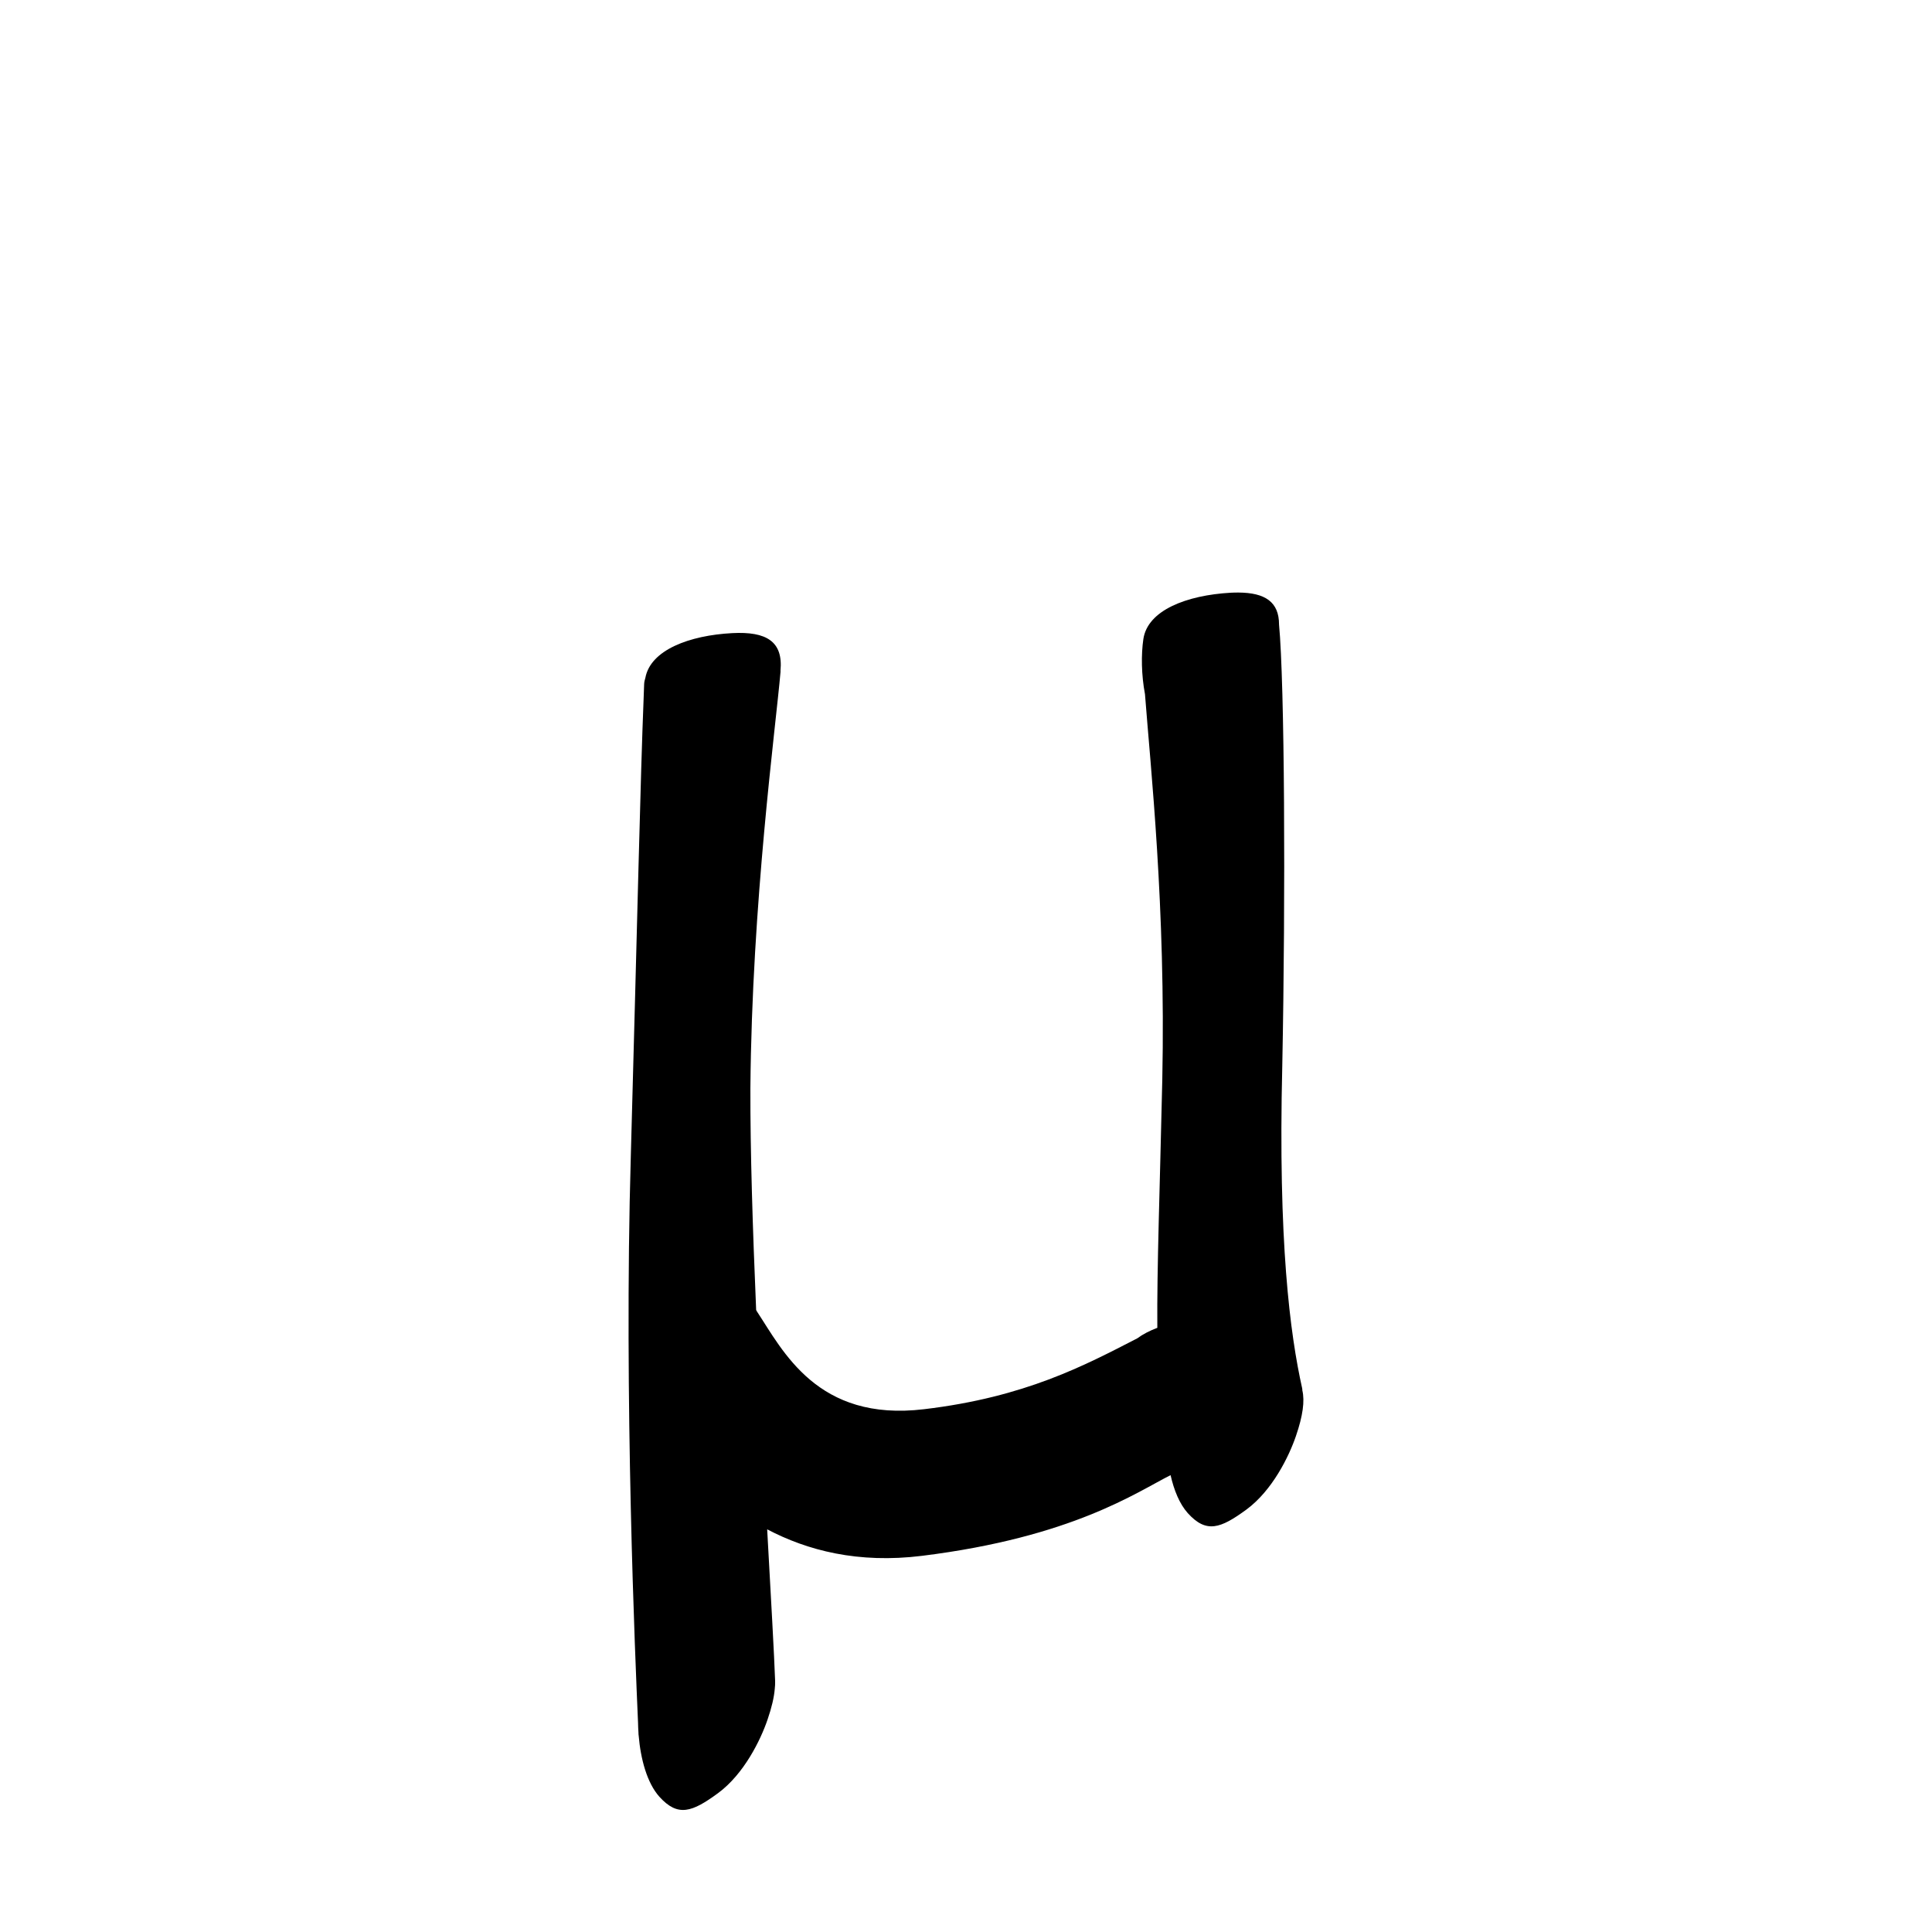 <?xml version="1.0" encoding="UTF-8" standalone="no"?>
<svg
   version="1.2"
   width="100mm"
   height="100mm"
   viewBox="0 0 10000 10000"
   preserveAspectRatio="xMidYMid"
   fill-rule="evenodd"
   stroke-width="28.222"
   stroke-linejoin="round"
   xml:space="preserve"
   id="svg24"
   sodipodi:docname="gobo-caps-00B5.svg"
   inkscape:version="1.4 (86a8ad7, 2024-10-11)"
   xmlns:inkscape="http://www.inkscape.org/namespaces/inkscape"
   xmlns:sodipodi="http://sodipodi.sourceforge.net/DTD/sodipodi-0.dtd"
   xmlns="http://www.w3.org/2000/svg"
   xmlns:svg="http://www.w3.org/2000/svg"
   xmlns:ooo="http://xml.openoffice.org/svg/export"><sodipodi:namedview
   id="namedview24"
   pagecolor="#ffffff"
   bordercolor="#000000"
   borderopacity="0.25"
   inkscape:showpageshadow="2"
   inkscape:pageopacity="0.0"
   inkscape:pagecheckerboard="0"
   inkscape:deskcolor="#d1d1d1"
   inkscape:document-units="mm"
   showgrid="false"
   inkscape:zoom="3.0876875"
   inkscape:cx="188.81444"
   inkscape:cy="188.97638"
   inkscape:window-width="2560"
   inkscape:window-height="1369"
   inkscape:window-x="-8"
   inkscape:window-y="-8"
   inkscape:window-maximized="1"
   inkscape:current-layer="svg24" />
 <defs
   class="ClipPathGroup"
   id="defs2">
  
  <clipPath
   id="presentation_clip_path_shrink"
   clipPathUnits="userSpaceOnUse">
   <rect
   x="10"
   y="10"
   width="9980"
   height="9980"
   id="rect2" />
  </clipPath>
 
  
 
   
  
    
   
     
    
      
      
      
      
      
      
      
      
      
     
       
      
       
      
       
      
       
      
       
      
       
      
       
      
       
      
       
      
        
        
       
        
        
       
        
        
       
        
        
       
        
        
       
        
        
       
        
        
       
        
        
       
        
        
       </defs>
 <defs
   class="TextShapeIndex"
   id="defs3">
  <g
   ooo:slide="id1"
   ooo:id-list="id3 id4 id5 id6 id7 id8 id9 id10 id11"
   id="g2" />
 </defs>
 <defs
   class="EmbeddedBulletChars"
   id="defs12">
  <g
   id="bullet-char-template-57356"
   transform="scale(0,-0)">
   <path
   d="M 580,1141 L 1163,571 580,0 -4,571 580,1141 Z"
   id="path3" />
  </g>
  <g
   id="bullet-char-template-57354"
   transform="scale(0,-0)">
   <path
   d="M 8,1128 L 1137,1128 1137,0 8,0 8,1128 Z"
   id="path4" />
  </g>
  <g
   id="bullet-char-template-10146"
   transform="scale(0,-0)">
   <path
   d="M 174,0 L 602,739 174,1481 1456,739 174,0 Z M 1358,739 L 309,1346 659,739 1358,739 Z"
   id="path5" />
  </g>
  <g
   id="bullet-char-template-10132"
   transform="scale(0,-0)">
   <path
   d="M 2015,739 L 1276,0 717,0 1260,543 174,543 174,936 1260,936 717,1481 1274,1481 2015,739 Z"
   id="path6" />
  </g>
  <g
   id="bullet-char-template-10007"
   transform="scale(0,-0)">
   <path
   d="M 0,-2 C -7,14 -16,27 -25,37 L 356,567 C 262,823 215,952 215,954 215,979 228,992 255,992 264,992 276,990 289,987 310,991 331,999 354,1012 L 381,999 492,748 772,1049 836,1024 860,1049 C 881,1039 901,1025 922,1006 886,937 835,863 770,784 769,783 710,716 594,584 L 774,223 C 774,196 753,168 711,139 L 727,119 C 717,90 699,76 672,76 641,76 570,178 457,381 L 164,-76 C 142,-110 111,-127 72,-127 30,-127 9,-110 8,-76 1,-67 -2,-52 -2,-32 -2,-23 -1,-13 0,-2 Z"
   id="path7" />
  </g>
  <g
   id="bullet-char-template-10004"
   transform="scale(0,-0)">
   <path
   d="M 285,-33 C 182,-33 111,30 74,156 52,228 41,333 41,471 41,549 55,616 82,672 116,743 169,778 240,778 293,778 328,747 346,684 L 369,508 C 377,444 397,411 428,410 L 1163,1116 C 1174,1127 1196,1133 1229,1133 1271,1133 1292,1118 1292,1087 L 1292,965 C 1292,929 1282,901 1262,881 L 442,47 C 390,-6 338,-33 285,-33 Z"
   id="path8" />
  </g>
  <g
   id="bullet-char-template-9679"
   transform="scale(0,-0)">
   <path
   d="M 813,0 C 632,0 489,54 383,161 276,268 223,411 223,592 223,773 276,916 383,1023 489,1130 632,1184 813,1184 992,1184 1136,1130 1245,1023 1353,916 1407,772 1407,592 1407,412 1353,268 1245,161 1136,54 992,0 813,0 Z"
   id="path9" />
  </g>
  <g
   id="bullet-char-template-8226"
   transform="scale(0,-0)">
   <path
   d="M 346,457 C 273,457 209,483 155,535 101,586 74,649 74,723 74,796 101,859 155,911 209,963 273,989 346,989 419,989 480,963 531,910 582,859 608,796 608,723 608,648 583,586 532,535 482,483 420,457 346,457 Z"
   id="path10" />
  </g>
  <g
   id="bullet-char-template-8211"
   transform="scale(0,-0)">
   <path
   d="M -4,459 L 1135,459 1135,606 -4,606 -4,459 Z"
   id="path11" />
  </g>
  <g
   id="bullet-char-template-61548"
   transform="scale(0,-0)">
   <path
   d="M 173,740 C 173,903 231,1043 346,1159 462,1274 601,1332 765,1332 928,1332 1067,1274 1183,1159 1299,1043 1357,903 1357,740 1357,577 1299,437 1183,322 1067,206 928,148 765,148 601,148 462,206 346,322 231,437 173,577 173,740 Z"
   id="path12" />
  </g>
 </defs>
 
 <path
   id="path13"
   d="M 6409.996 3066.996 C 6396.923 3066.923 6383.267 3067.228 6369.017 3067.978 C 6143.017 3080.978 5939.985 3158.015 5917.985 3308.015 C 5906.305 3387.122 5907.481 3493.49 5926.408 3593.011 C 5955.068 3971.569 6034.426 4694.643 6016.015 5587.979 C 6002.994 6170.299 5987.978 6559.382 5990.28 6872.81 C 5950.768 6887.675 5915.58 6905.815 5886.359 6927.329 C 5614.248 7067.344 5306.468 7231.921 4783.016 7294.025 C 4229.596 7360.623 4051.855 6990.822 3917.229 6787.079 C 3916.139 6784.791 3914.991 6782.574 3913.818 6780.361 C 3896.114 6365.328 3882.994 5955.495 3884.001 5632.008 C 3892.001 4670.008 4015.012 3766.997 4040.012 3476.997 C 4040.155 3475.236 4039.793 3473.609 4039.805 3471.881 C 4054.095 3320.213 3967.55 3267.665 3790.001 3277.009 C 3567.918 3288.801 3367.238 3364.364 3340.416 3508.365 C 3336.978 3519.086 3334.48 3530.172 3334.008 3542.006 C 3333.31 3557.945 3332.632 3582.858 3331.941 3599.78 C 3331.832 3603.191 3331.651 3606.508 3331.58 3609.961 C 3314.614 4030.735 3299.378 4745.291 3265.02 5985.991 C 3228.54 7234.951 3288.683 8599.354 3302.486 8916.613 C 3302.702 8932.55 3303.453 8948.848 3304.501 8965.241 C 3304.592 8967.363 3304.935 8976.051 3305.018 8978.005 C 3305.094 8979.982 3305.619 8981.713 3305.793 8983.638 C 3315.744 9103.284 3348.582 9227.98 3413.022 9300.001 C 3509.022 9406.001 3581.982 9379.984 3716.982 9280.984 C 3850.982 9181.984 3936.987 9006.025 3972.987 8900.025 C 3994.224 8838.141 4006.478 8785.78 4010.143 8741.844 C 4011.637 8728.216 4012.494 8714.323 4012.003 8699.986 C 4007.632 8571.877 3990.391 8267.435 3970.869 7915.744 C 4178.547 8025.01 4441.347 8093.964 4772.008 8052.997 C 5551.951 7956.367 5884.843 7722.365 6058.907 7635.296 C 6076.393 7712.809 6105.143 7784.081 6147.997 7831.977 C 6243.997 7937.977 6317.009 7912.011 6452.009 7813.011 C 6586.009 7714.011 6672.014 7538.001 6708.014 7432.001 C 6743.525 7328.523 6754.009 7251.501 6740.881 7196.46 C 6740.728 7192.937 6740.74 7189.382 6740.002 7186.021 C 6677.002 6904.021 6615.011 6427.009 6637.011 5518.009 C 6654.715 4622.993 6649.048 3538.681 6620.319 3232.878 C 6620.479 3115.765 6548.382 3067.771 6409.996 3066.996 z " />
   
  
</svg>
